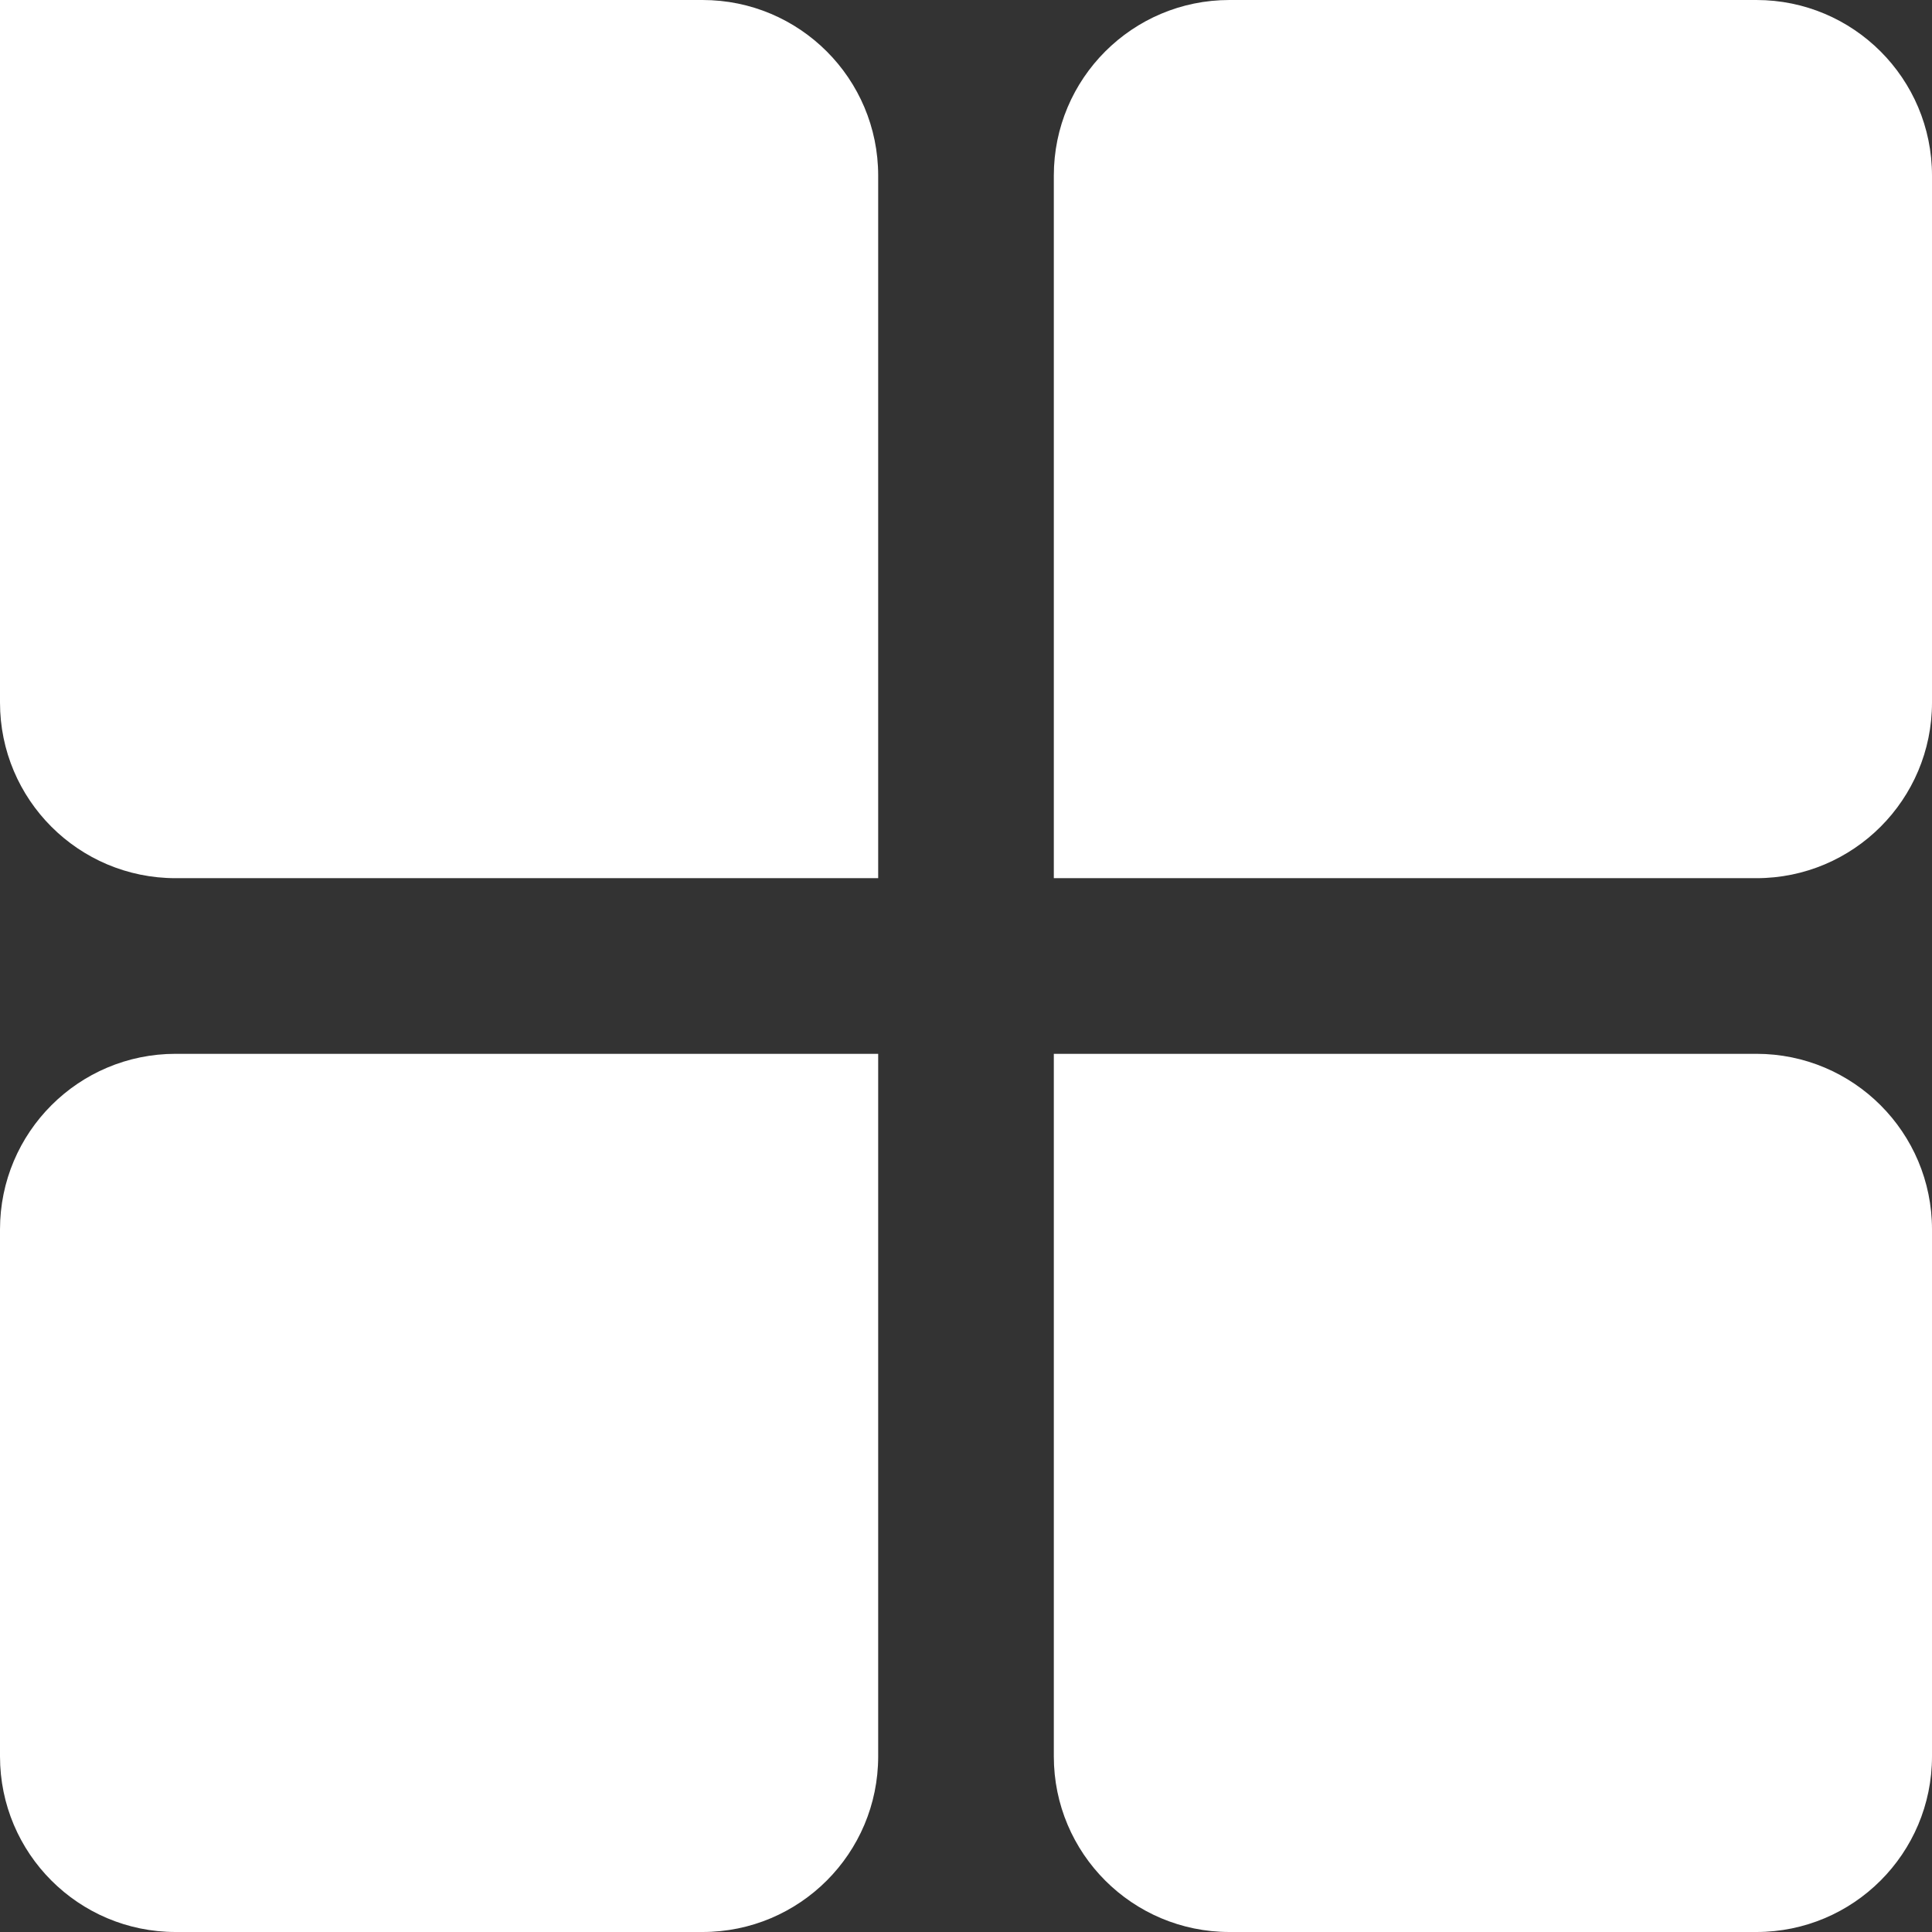 <svg xmlns="http://www.w3.org/2000/svg" width="22" height="22" viewBox="0 0 22 22">
  <rect x="0" y="0" width="22" height="22" fill="#333333" stroke="none"/>
  <g fill="#FFF" fill-rule="evenodd">
    <path d="M2 0L8 0 8 0C9.105-2.02906125e-16 10 .895 10 2L10 10 2 10 2 10C.895 10 1.3527075e-16 9.105 0 8L0 2 0 2C-1.3527075e-16.895.895 2.02906125e-16 2 0zM2 12L10 12 10 20 10 20C10 21.105 9.105 22 8 22L2 22 2 22C.895 22 1.3527075e-16 21.105 0 20L0 14 0 14C-1.3527075e-16 12.895.895 12 2 12zM12 12L20 12 20 12C21.105 12 22 12.895 22 14L22 20 22 20C22 21.105 21.105 22 20 22L14 22 14 22C12.895 22 12 21.105 12 20L12 12zM14 0L20 0 20 0C21.105-2.02906125e-16 22 .895 22 2L22 8 22 8C22 9.105 21.105 10 20 10L12 10 12 2 12 2C12 .895 12.895 2.02906125e-16 14 0z"/>
  </g>
</svg>

